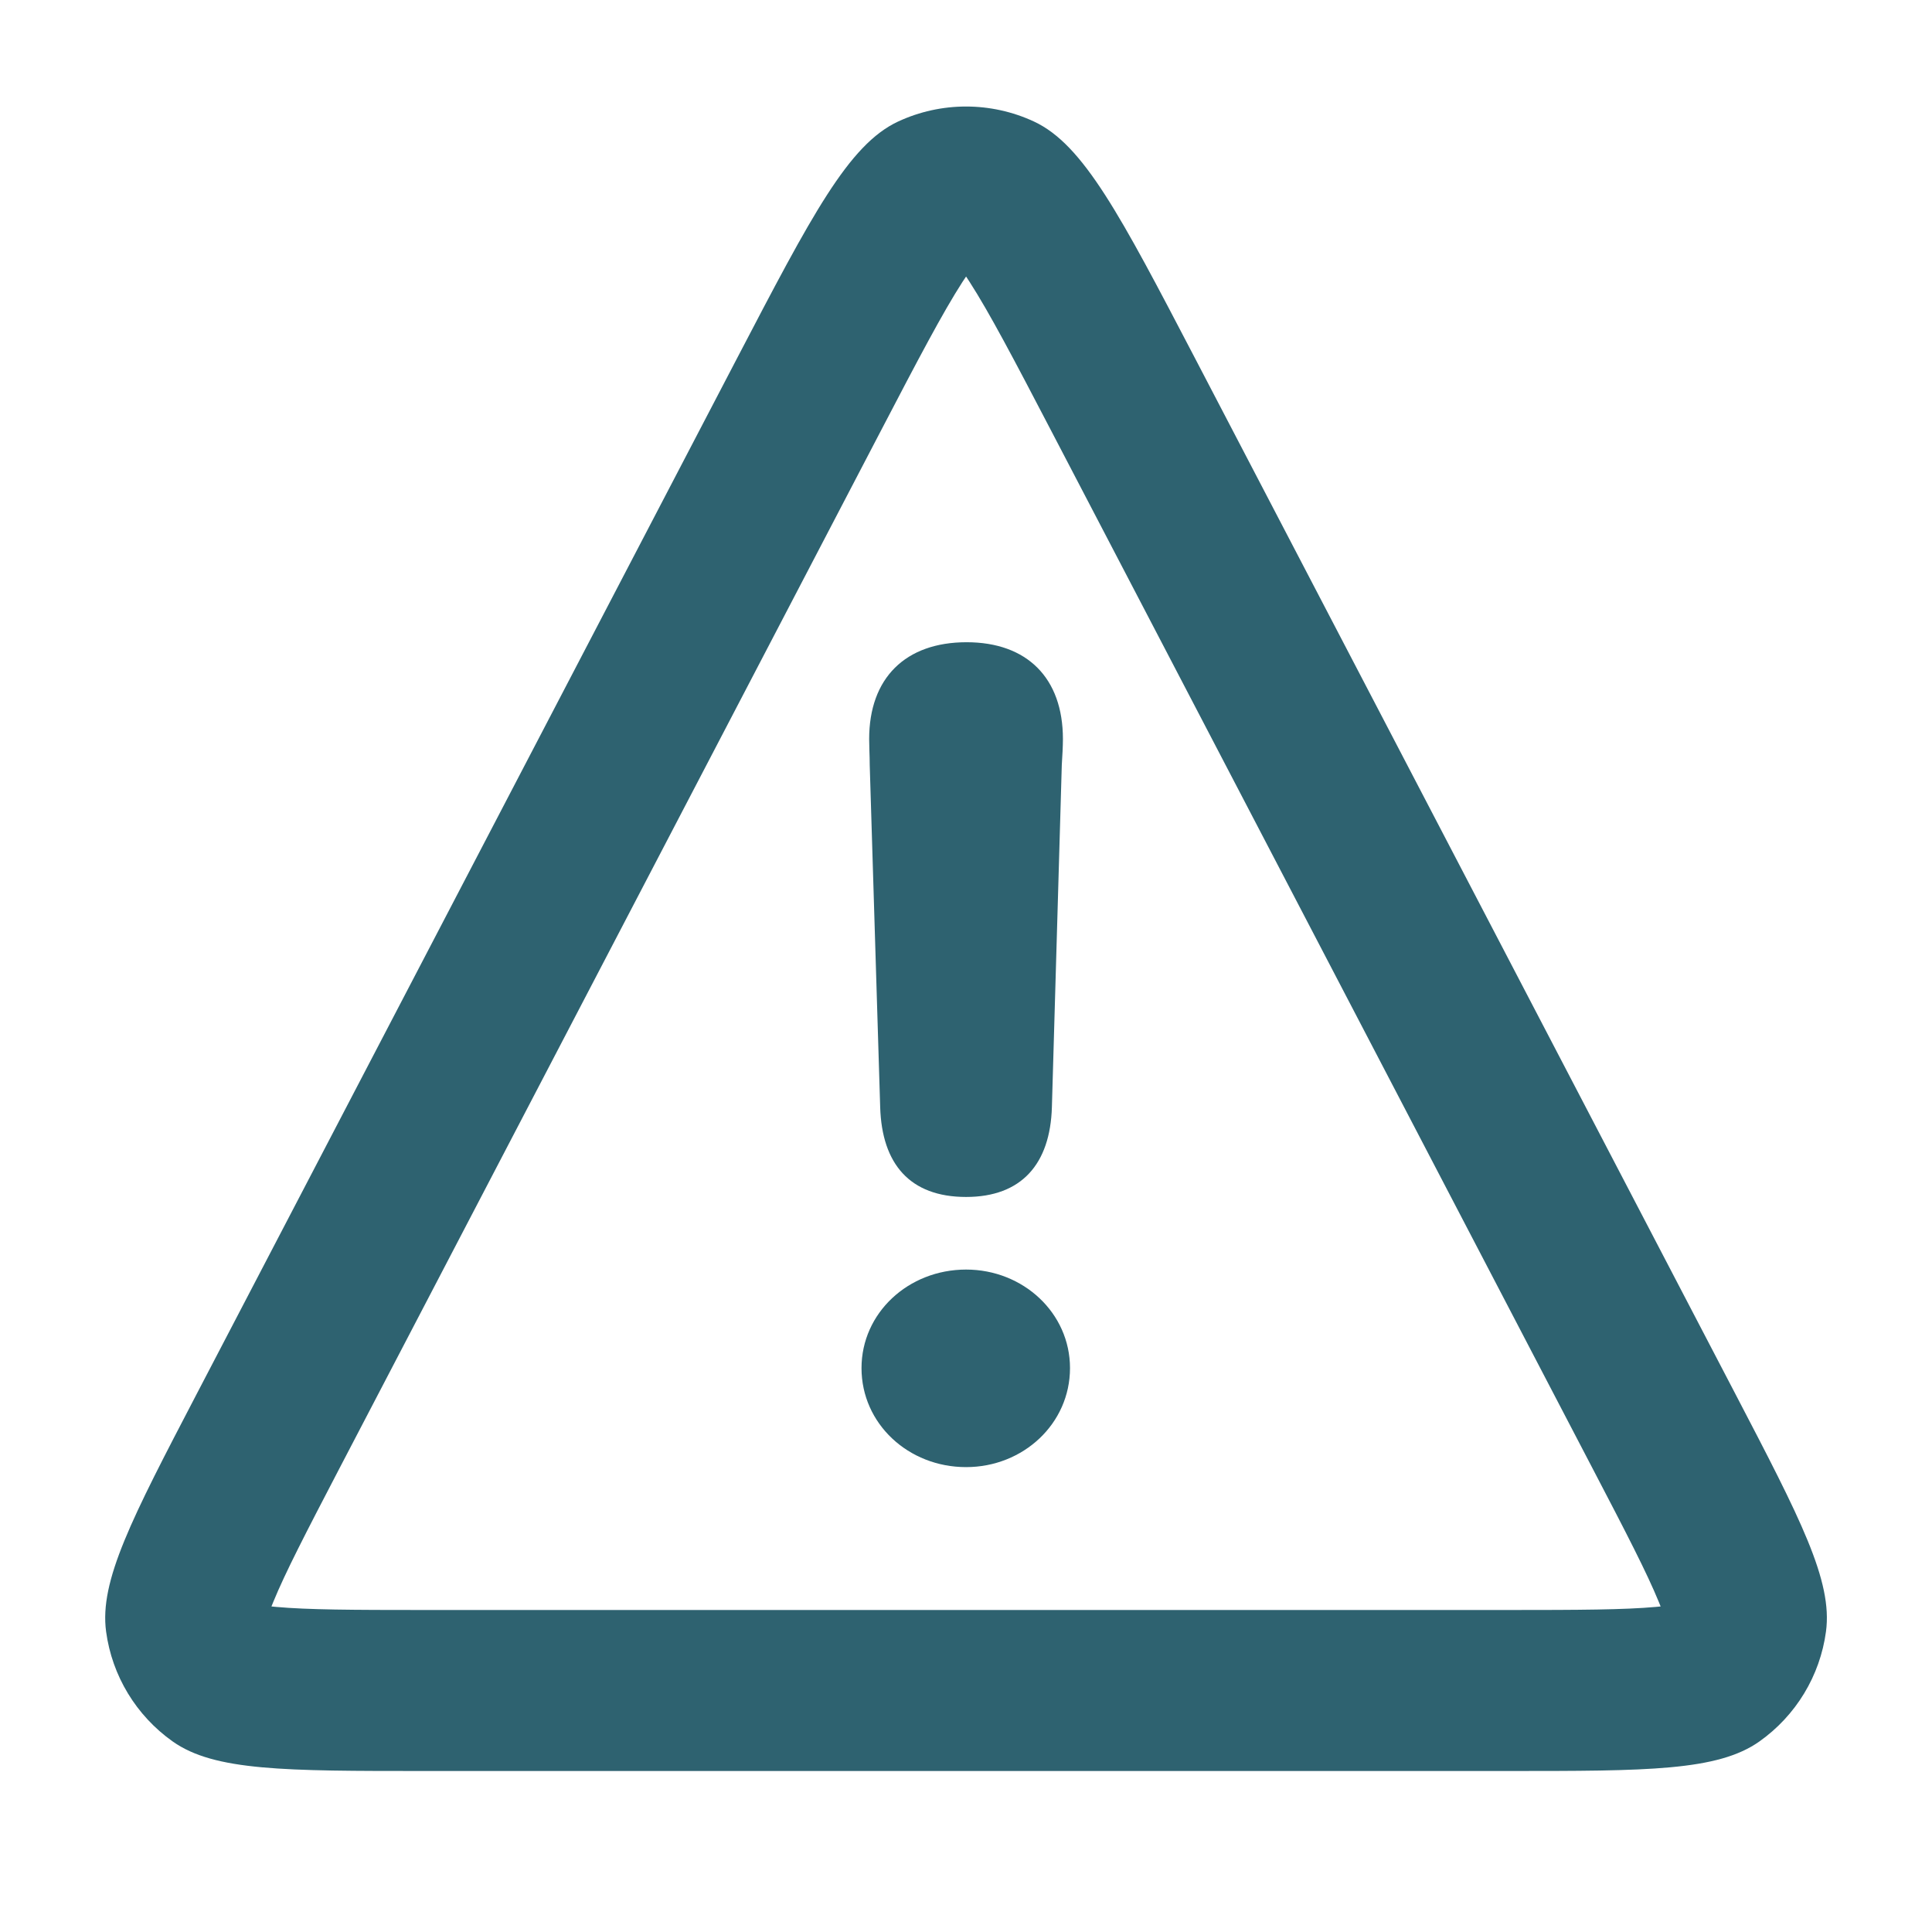 <svg width="24" height="24" viewBox="0 0 24 24" fill="none" xmlns="http://www.w3.org/2000/svg">
<path d="M10.934 13.754C10.955 14.459 11.303 14.869 12.001 14.869C12.691 14.869 13.046 14.459 13.067 13.754L13.19 9.502C13.197 9.393 13.204 9.27 13.204 9.181C13.204 8.422 12.759 7.978 12.007 7.978C11.248 7.978 10.797 8.422 10.797 9.181C10.797 9.223 10.799 9.273 10.8 9.326C10.802 9.384 10.804 9.445 10.804 9.502L10.934 13.754Z" fill="#2E6270"/>
<path d="M10.702 16.995C10.702 17.685 11.283 18.225 12.001 18.225C12.711 18.225 13.292 17.685 13.292 16.995C13.292 16.311 12.711 15.771 12.001 15.771C11.283 15.771 10.702 16.311 10.702 16.995Z" fill="#2E6270"/>
<path fill-rule="evenodd" clip-rule="evenodd" d="M21.559 17.319L14.838 4.437C13.919 2.677 13.46 1.797 12.845 1.51C12.31 1.261 11.691 1.261 11.156 1.51C10.541 1.797 10.082 2.677 9.163 4.437L2.442 17.319C1.636 18.865 1.233 19.638 1.318 20.268C1.392 20.818 1.692 21.312 2.145 21.633C2.664 22 3.536 22 5.279 22H18.721C20.465 22 21.337 22 21.856 21.633C22.309 21.312 22.609 20.818 22.683 20.268C22.768 19.638 22.365 18.865 21.559 17.319ZM13.064 5.362L19.785 18.244C20.207 19.052 20.457 19.536 20.605 19.897C20.614 19.918 20.622 19.937 20.629 19.956C20.609 19.958 20.588 19.96 20.565 19.962C20.177 19.997 19.632 20 18.721 20H5.279C4.368 20 3.823 19.997 3.435 19.962C3.413 19.96 3.392 19.958 3.372 19.956C3.379 19.937 3.387 19.918 3.396 19.897C3.544 19.536 3.794 19.052 4.215 18.244L10.937 5.362C11.414 4.447 11.71 3.885 11.955 3.504C11.971 3.479 11.986 3.456 12.001 3.435C12.015 3.456 12.03 3.479 12.046 3.504C12.291 3.885 12.587 4.447 13.064 5.362Z" fill="#2E6270"/>
</svg>
